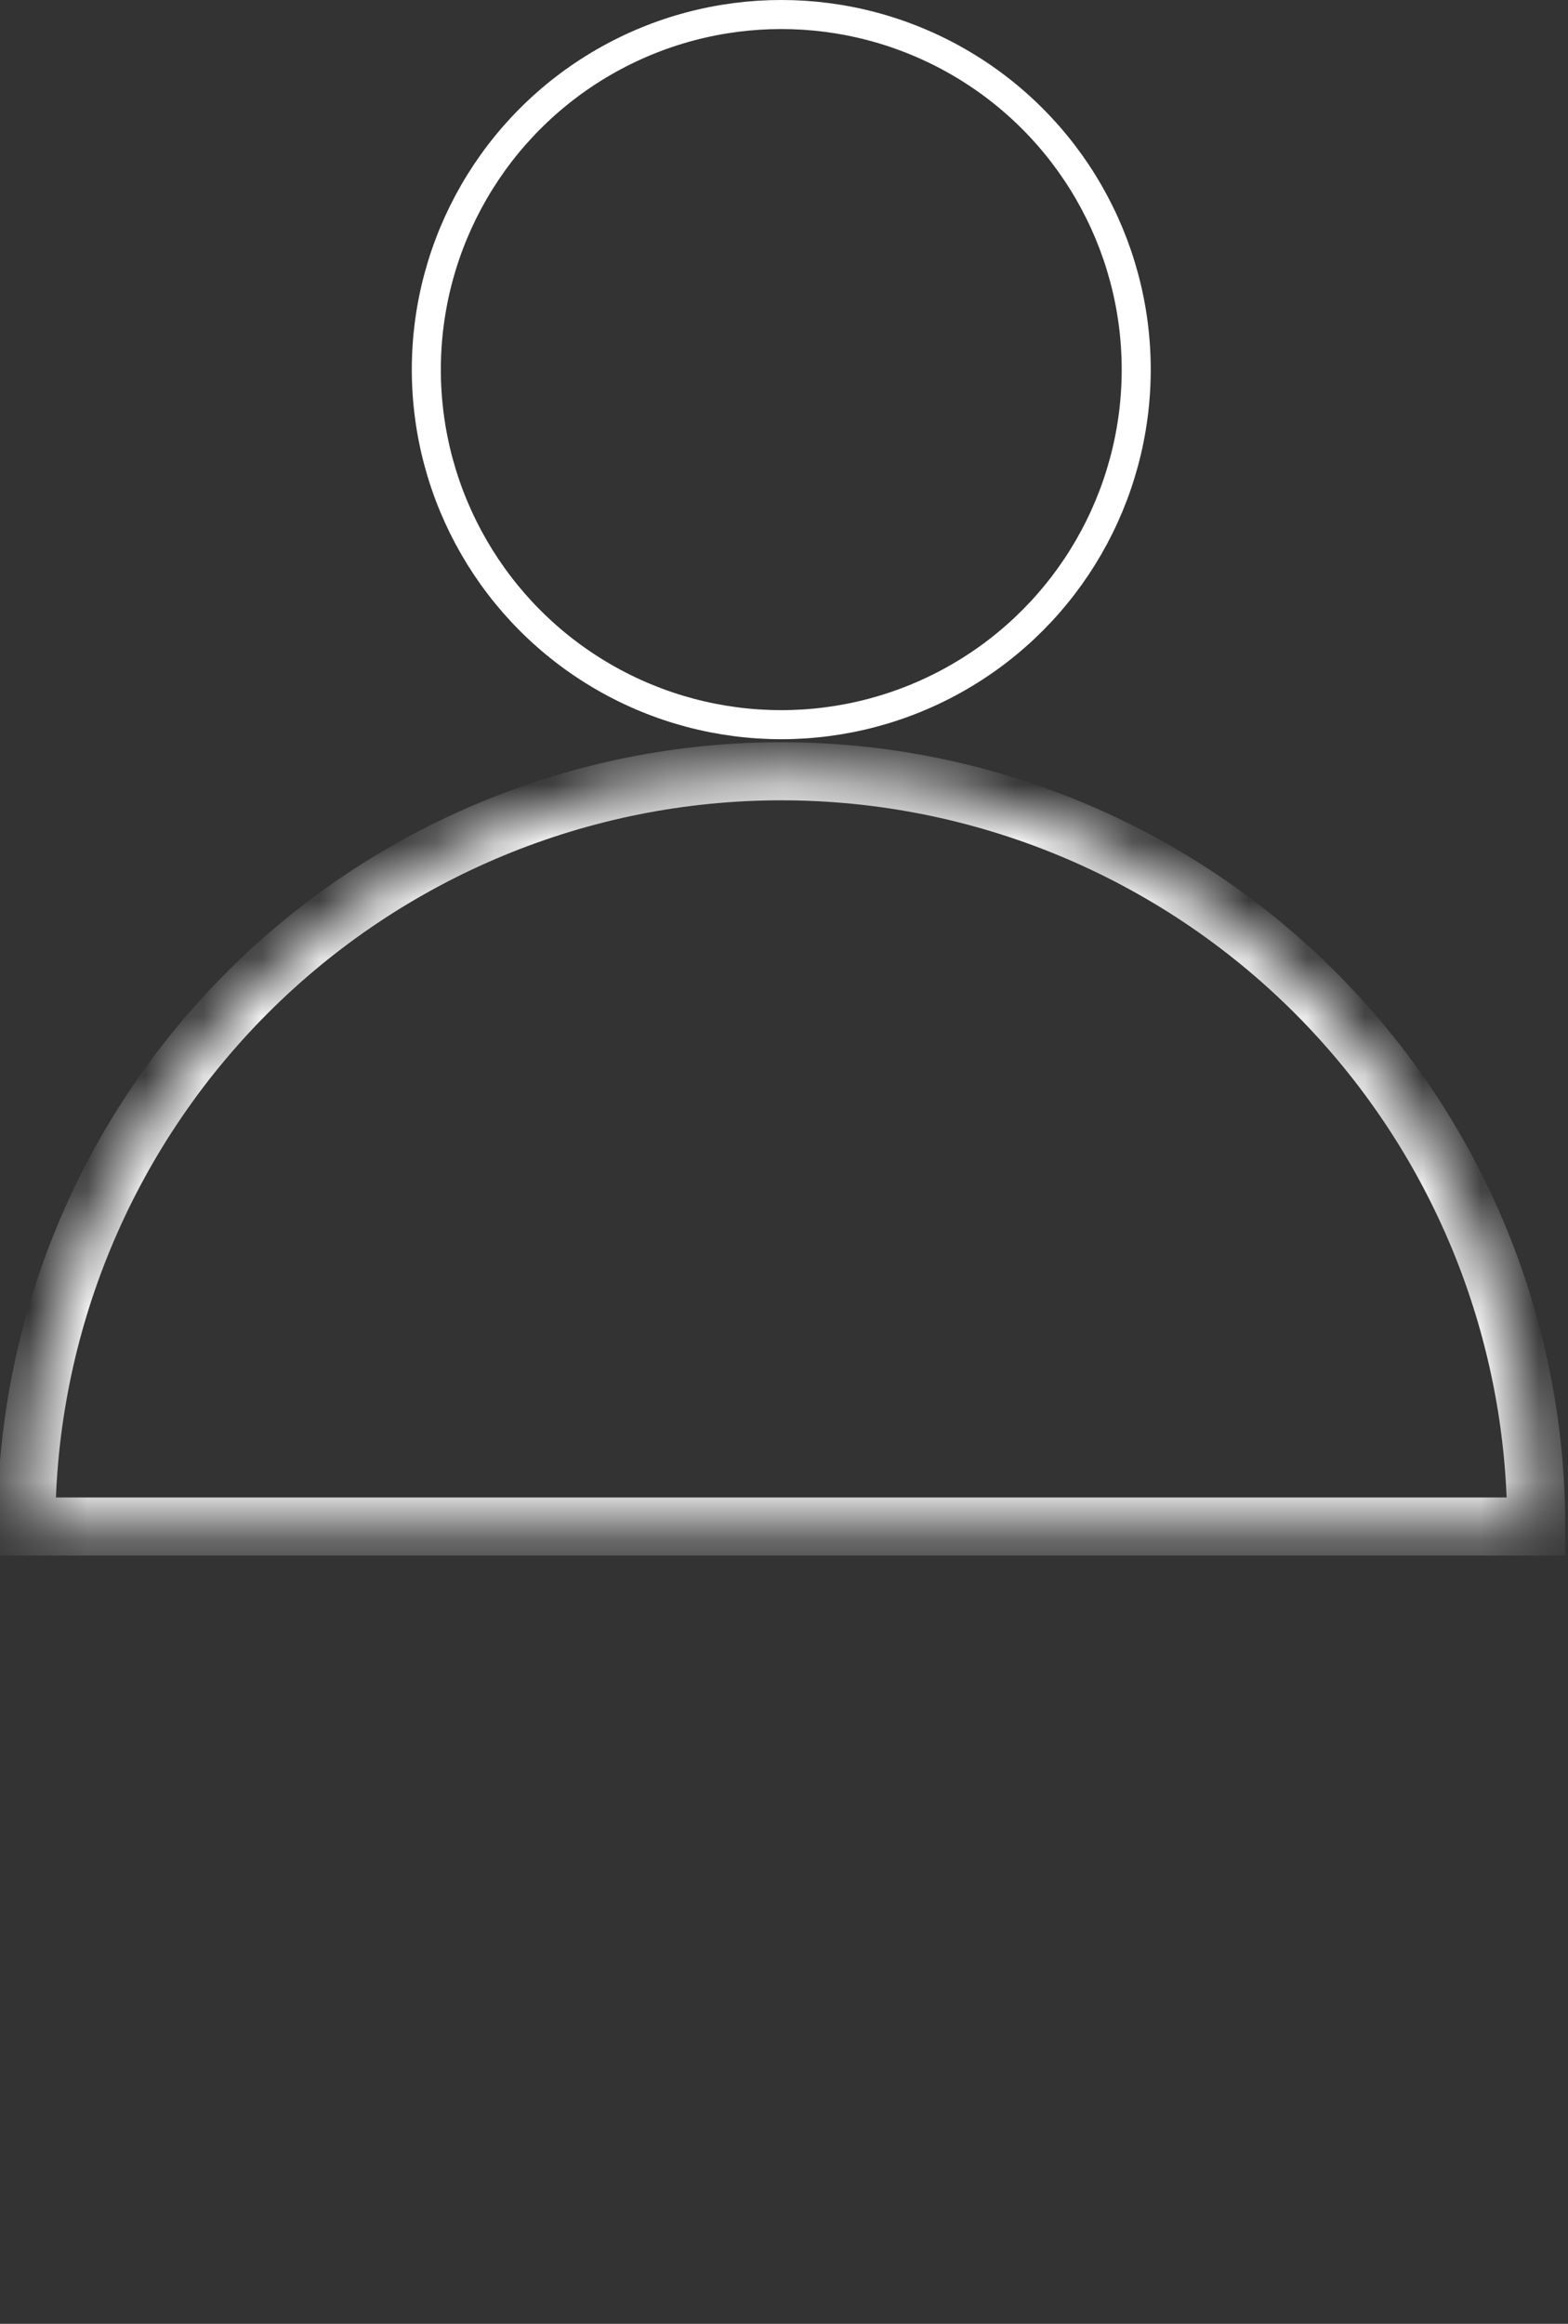 <svg width="27" height="40" viewBox="0 0 27 40" fill="none" xmlns="http://www.w3.org/2000/svg">
<rect x="0" y="0" width="27" height="40" fill="#333333" stroke="none"/>
<mask id="path-1-inside-1" fill="white">
<path d="M26.453 26.276C26.453 22.829 25.084 19.522 22.645 17.084C20.207 14.646 16.901 13.276 13.453 13.276C10.005 13.276 6.699 14.646 4.261 17.084C1.823 19.522 0.453 22.829 0.453 26.276L13.453 26.276H26.453Z"/>
</mask>
<path d="M26.453 26.276C26.453 22.829 25.084 19.522 22.645 17.084C20.207 14.646 16.901 13.276 13.453 13.276C10.005 13.276 6.699 14.646 4.261 17.084C1.823 19.522 0.453 22.829 0.453 26.276L13.453 26.276H26.453Z" stroke="white" mask="url(#path-1-inside-1)"/>
<circle cx="13.453" cy="6.362" r="6.112" stroke="white" stroke-width="0.5"/>
</svg>
